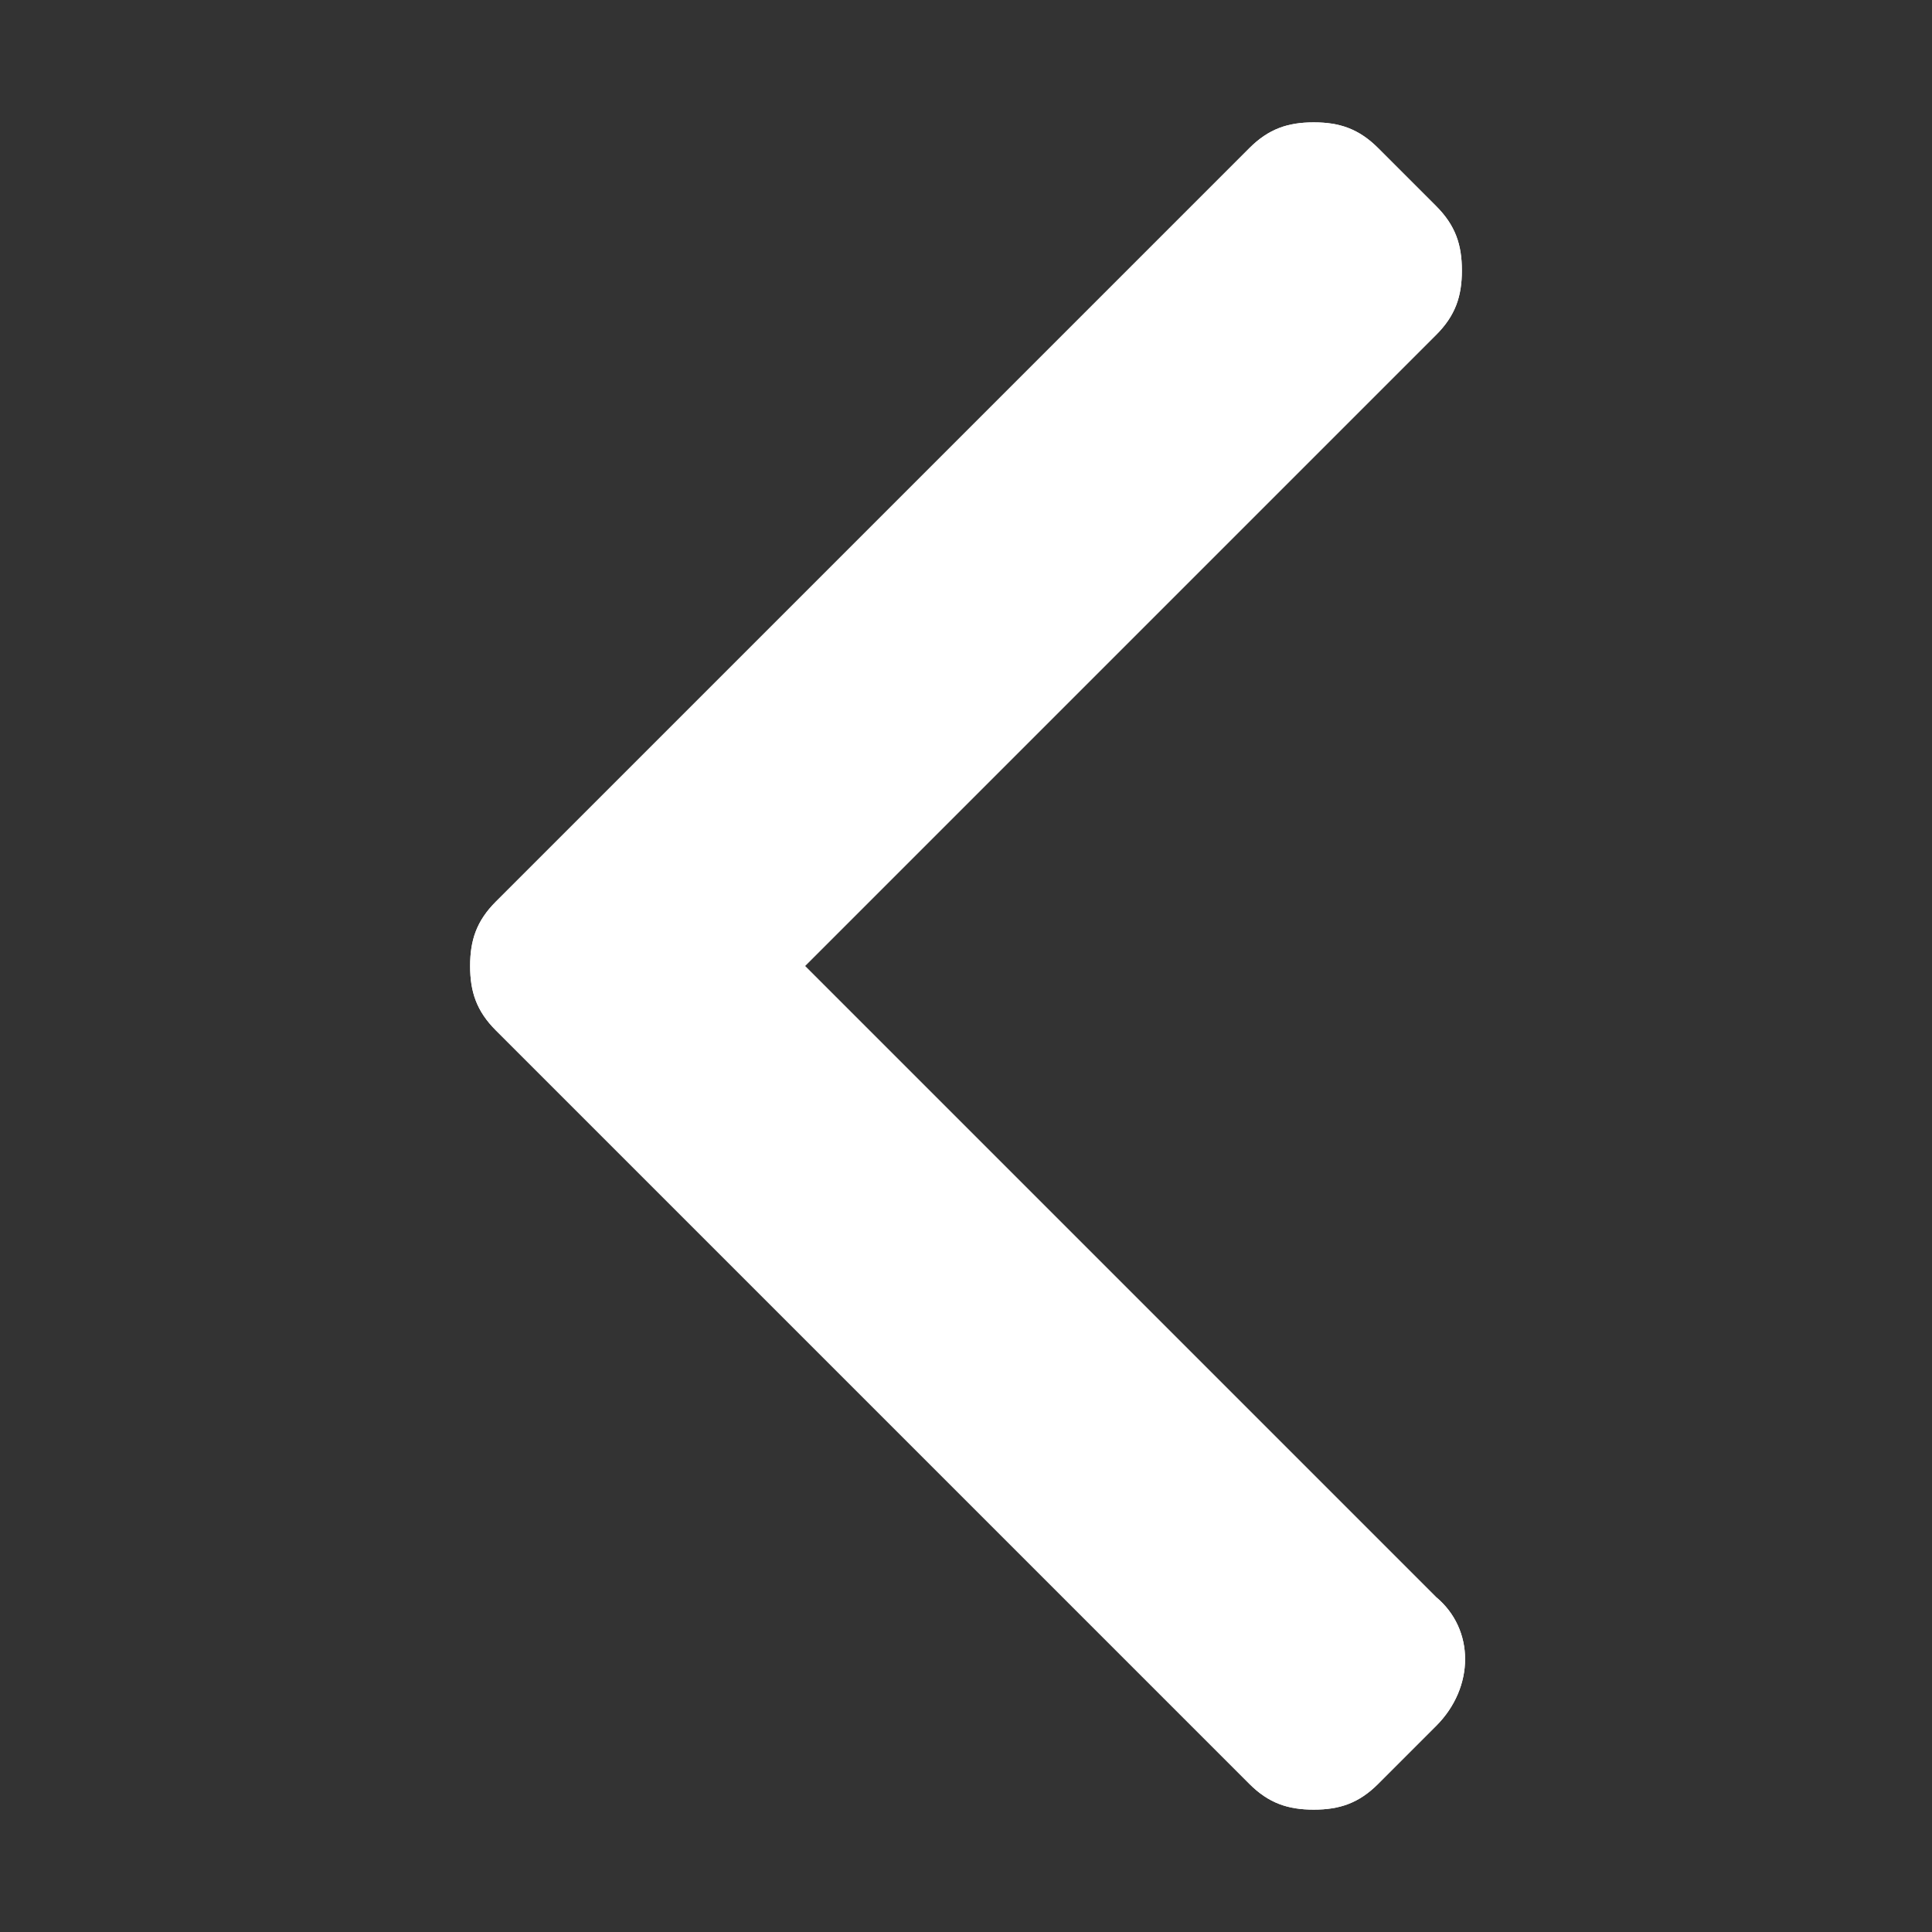 <?xml version="1.0" encoding="utf-8"?>
<!-- Generator: Adobe Illustrator 22.0.1, SVG Export Plug-In . SVG Version: 6.00 Build 0)  -->
<svg version="1.1" id="Layer_1" xmlns="http://www.w3.org/2000/svg" xmlns:xlink="http://www.w3.org/1999/xlink" x="0px" y="0px"
	 viewBox="0 0 30 30" style="enable-background:new 0 0 30 30;" xml:space="preserve">
<rect x="0" y="0" width="30" height="30" fill="#333333" stroke="none"/>
<style type="text/css">
	.st0{fill:#FFFFFF;}
</style>
<g>
	<g>
		<path class="st0" d="M12.5,15l9.8-9.8c0.3-0.3,0.4-0.6,0.4-1c0-0.4-0.1-0.7-0.4-1l-0.9-0.9c-0.3-0.3-0.6-0.4-1-0.4s-0.7,0.1-1,0.4
			L7.7,14c-0.3,0.3-0.4,0.6-0.4,1c0,0.4,0.1,0.7,0.4,1l11.7,11.7c0.3,0.3,0.6,0.4,1,0.4c0.4,0,0.7-0.1,1-0.4l0.9-0.9
			c0.6-0.6,0.6-1.5,0-2L12.5,15z"/>
	</g>
</g>
<g>
	<g>
		<path class="st0" d="M12.5,15l9.8-9.8c0.3-0.3,0.4-0.6,0.4-1c0-0.4-0.1-0.7-0.4-1l-0.9-0.9c-0.3-0.3-0.6-0.4-1-0.4s-0.7,0.1-1,0.4
			L7.7,14c-0.3,0.3-0.4,0.6-0.4,1c0,0.4,0.1,0.7,0.4,1l11.7,11.7c0.3,0.3,0.6,0.4,1,0.4c0.4,0,0.7-0.1,1-0.4l0.9-0.9
			c0.6-0.6,0.6-1.5,0-2L12.5,15z"/>
	</g>
</g>
</svg>
